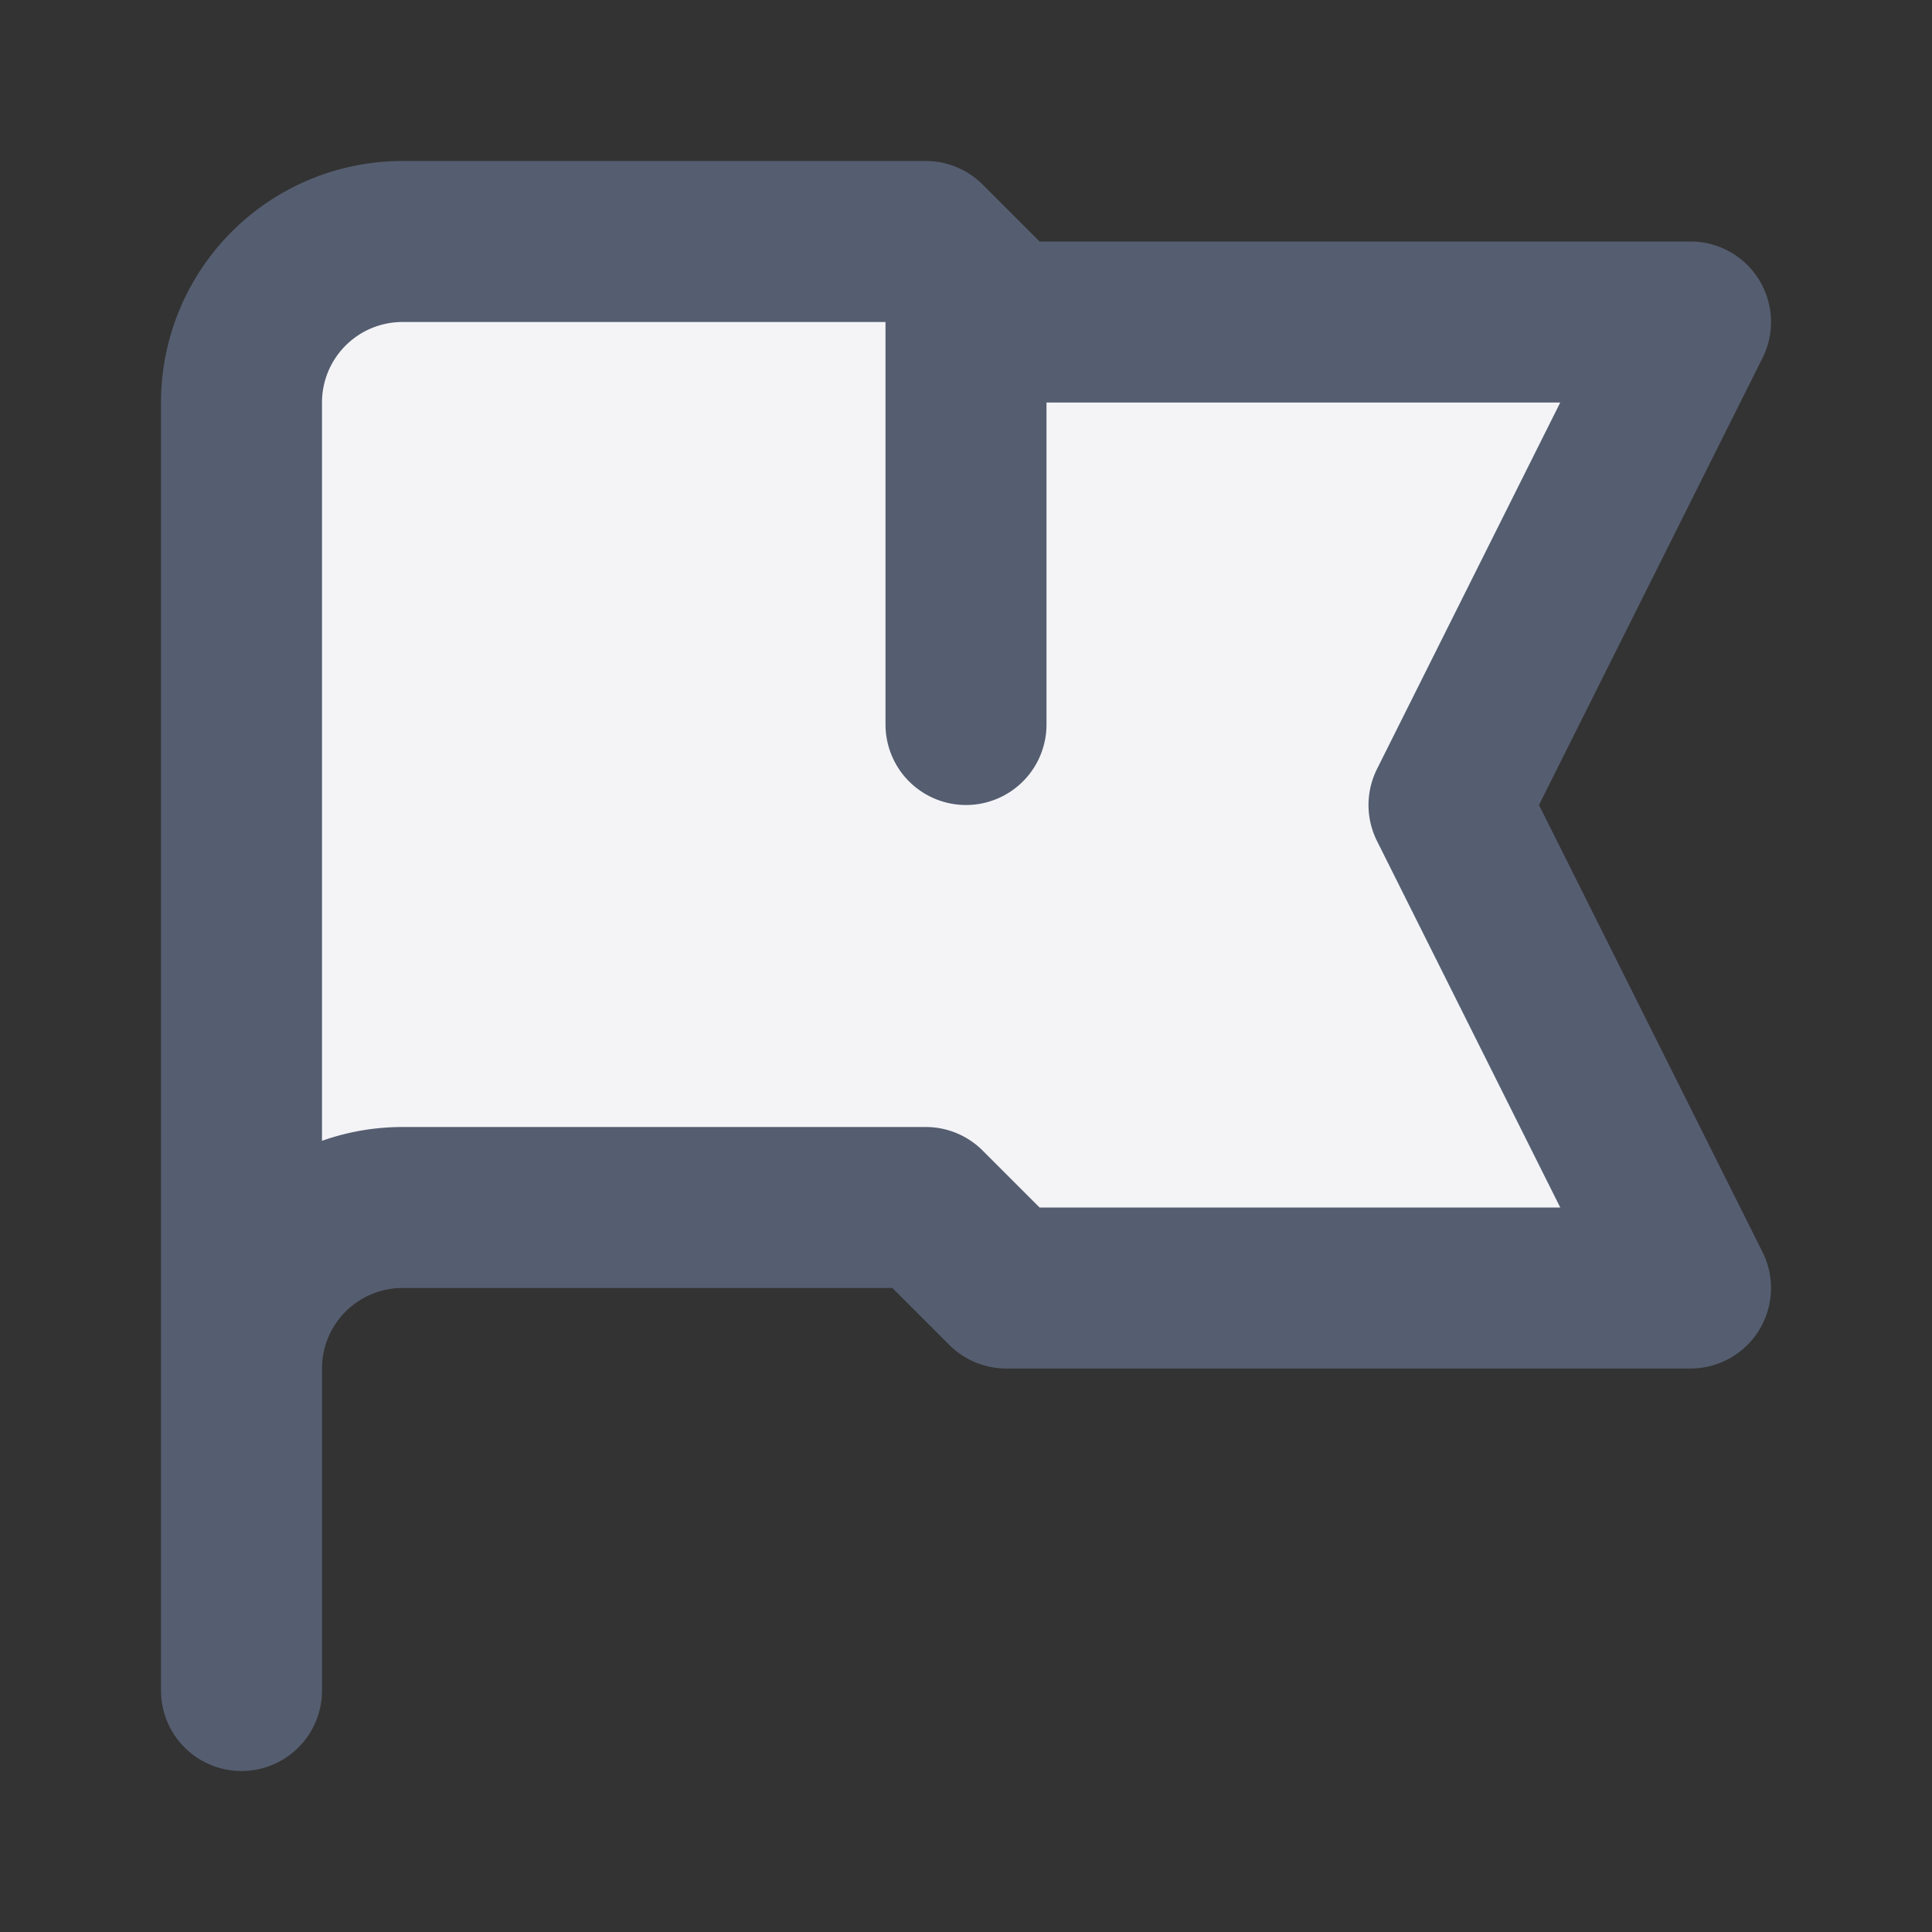 <svg width="24" height="24" fill="#f4f4f7">
  <rect width="100%" height="100%" fill="#333333" stroke="none"/>
  <path stroke="#555e70" stroke-linecap="round" stroke-linejoin="round" stroke-width="2" d="M3 21v-4m0 0V5a2 2 0 0 1 2-2h6.5l1 1H21l-3 6 3 6h-8.5l-1-1H5a2 2 0 0 0-2 2Zm9-13.5V9"/>
</svg>
